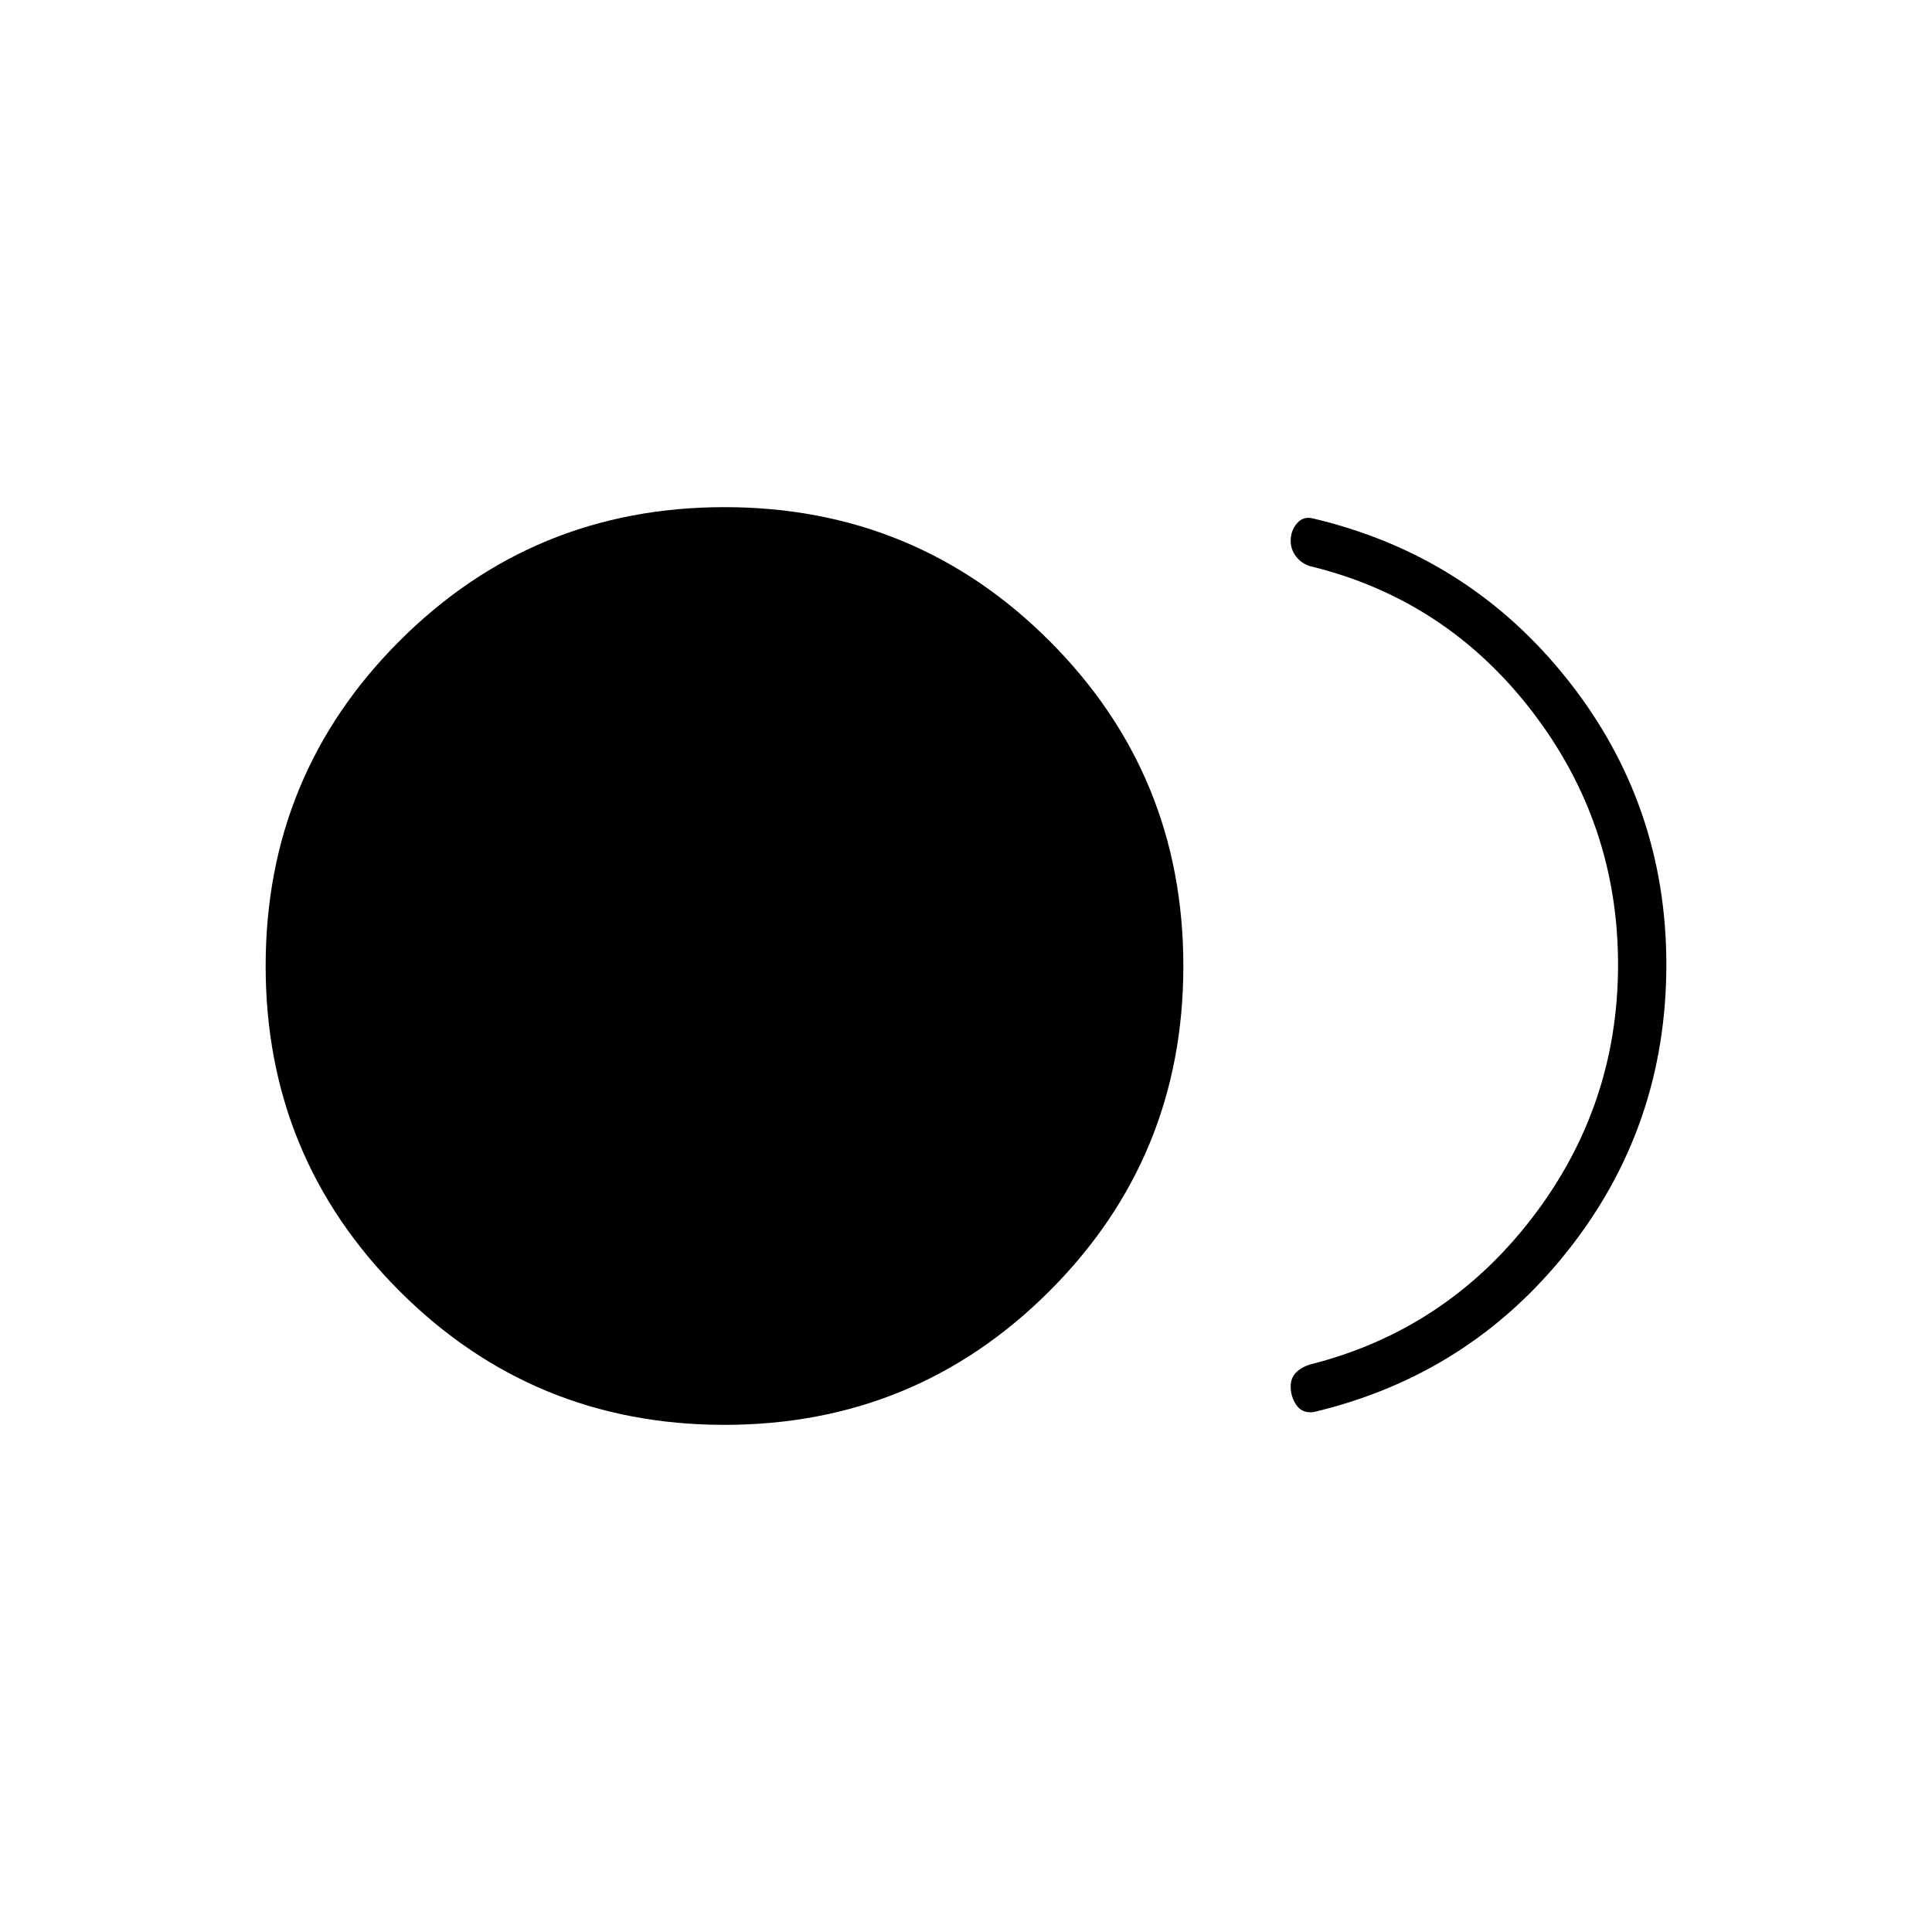 <svg xmlns="http://www.w3.org/2000/svg" height="40" viewBox="0 -960 960 960" width="40"><path d="M360-252q-95 0-161.5-66.5T132-480q0-95 66.5-161.5T360-708q95 0 161.5 66.5T588-480q0 95-66.5 161.5T360-252Zm292.67-6.33q-5.67.66-8.5-3.5-2.84-4.17-2.84-9.17 0-4.33 2.67-7t7-4q67.33-17 110.17-72.67 42.83-55.66 42.83-126 0-70.33-42.83-126-42.84-55.66-110.17-72-4.33-1.33-7-4.83t-2.67-7.83q0-5 3.17-8.67t8.17-2.33Q730-684 779-622.17q49 61.84 49 141.5 0 80.34-49 142.17-49 61.83-126.33 80.17Z"/></svg>